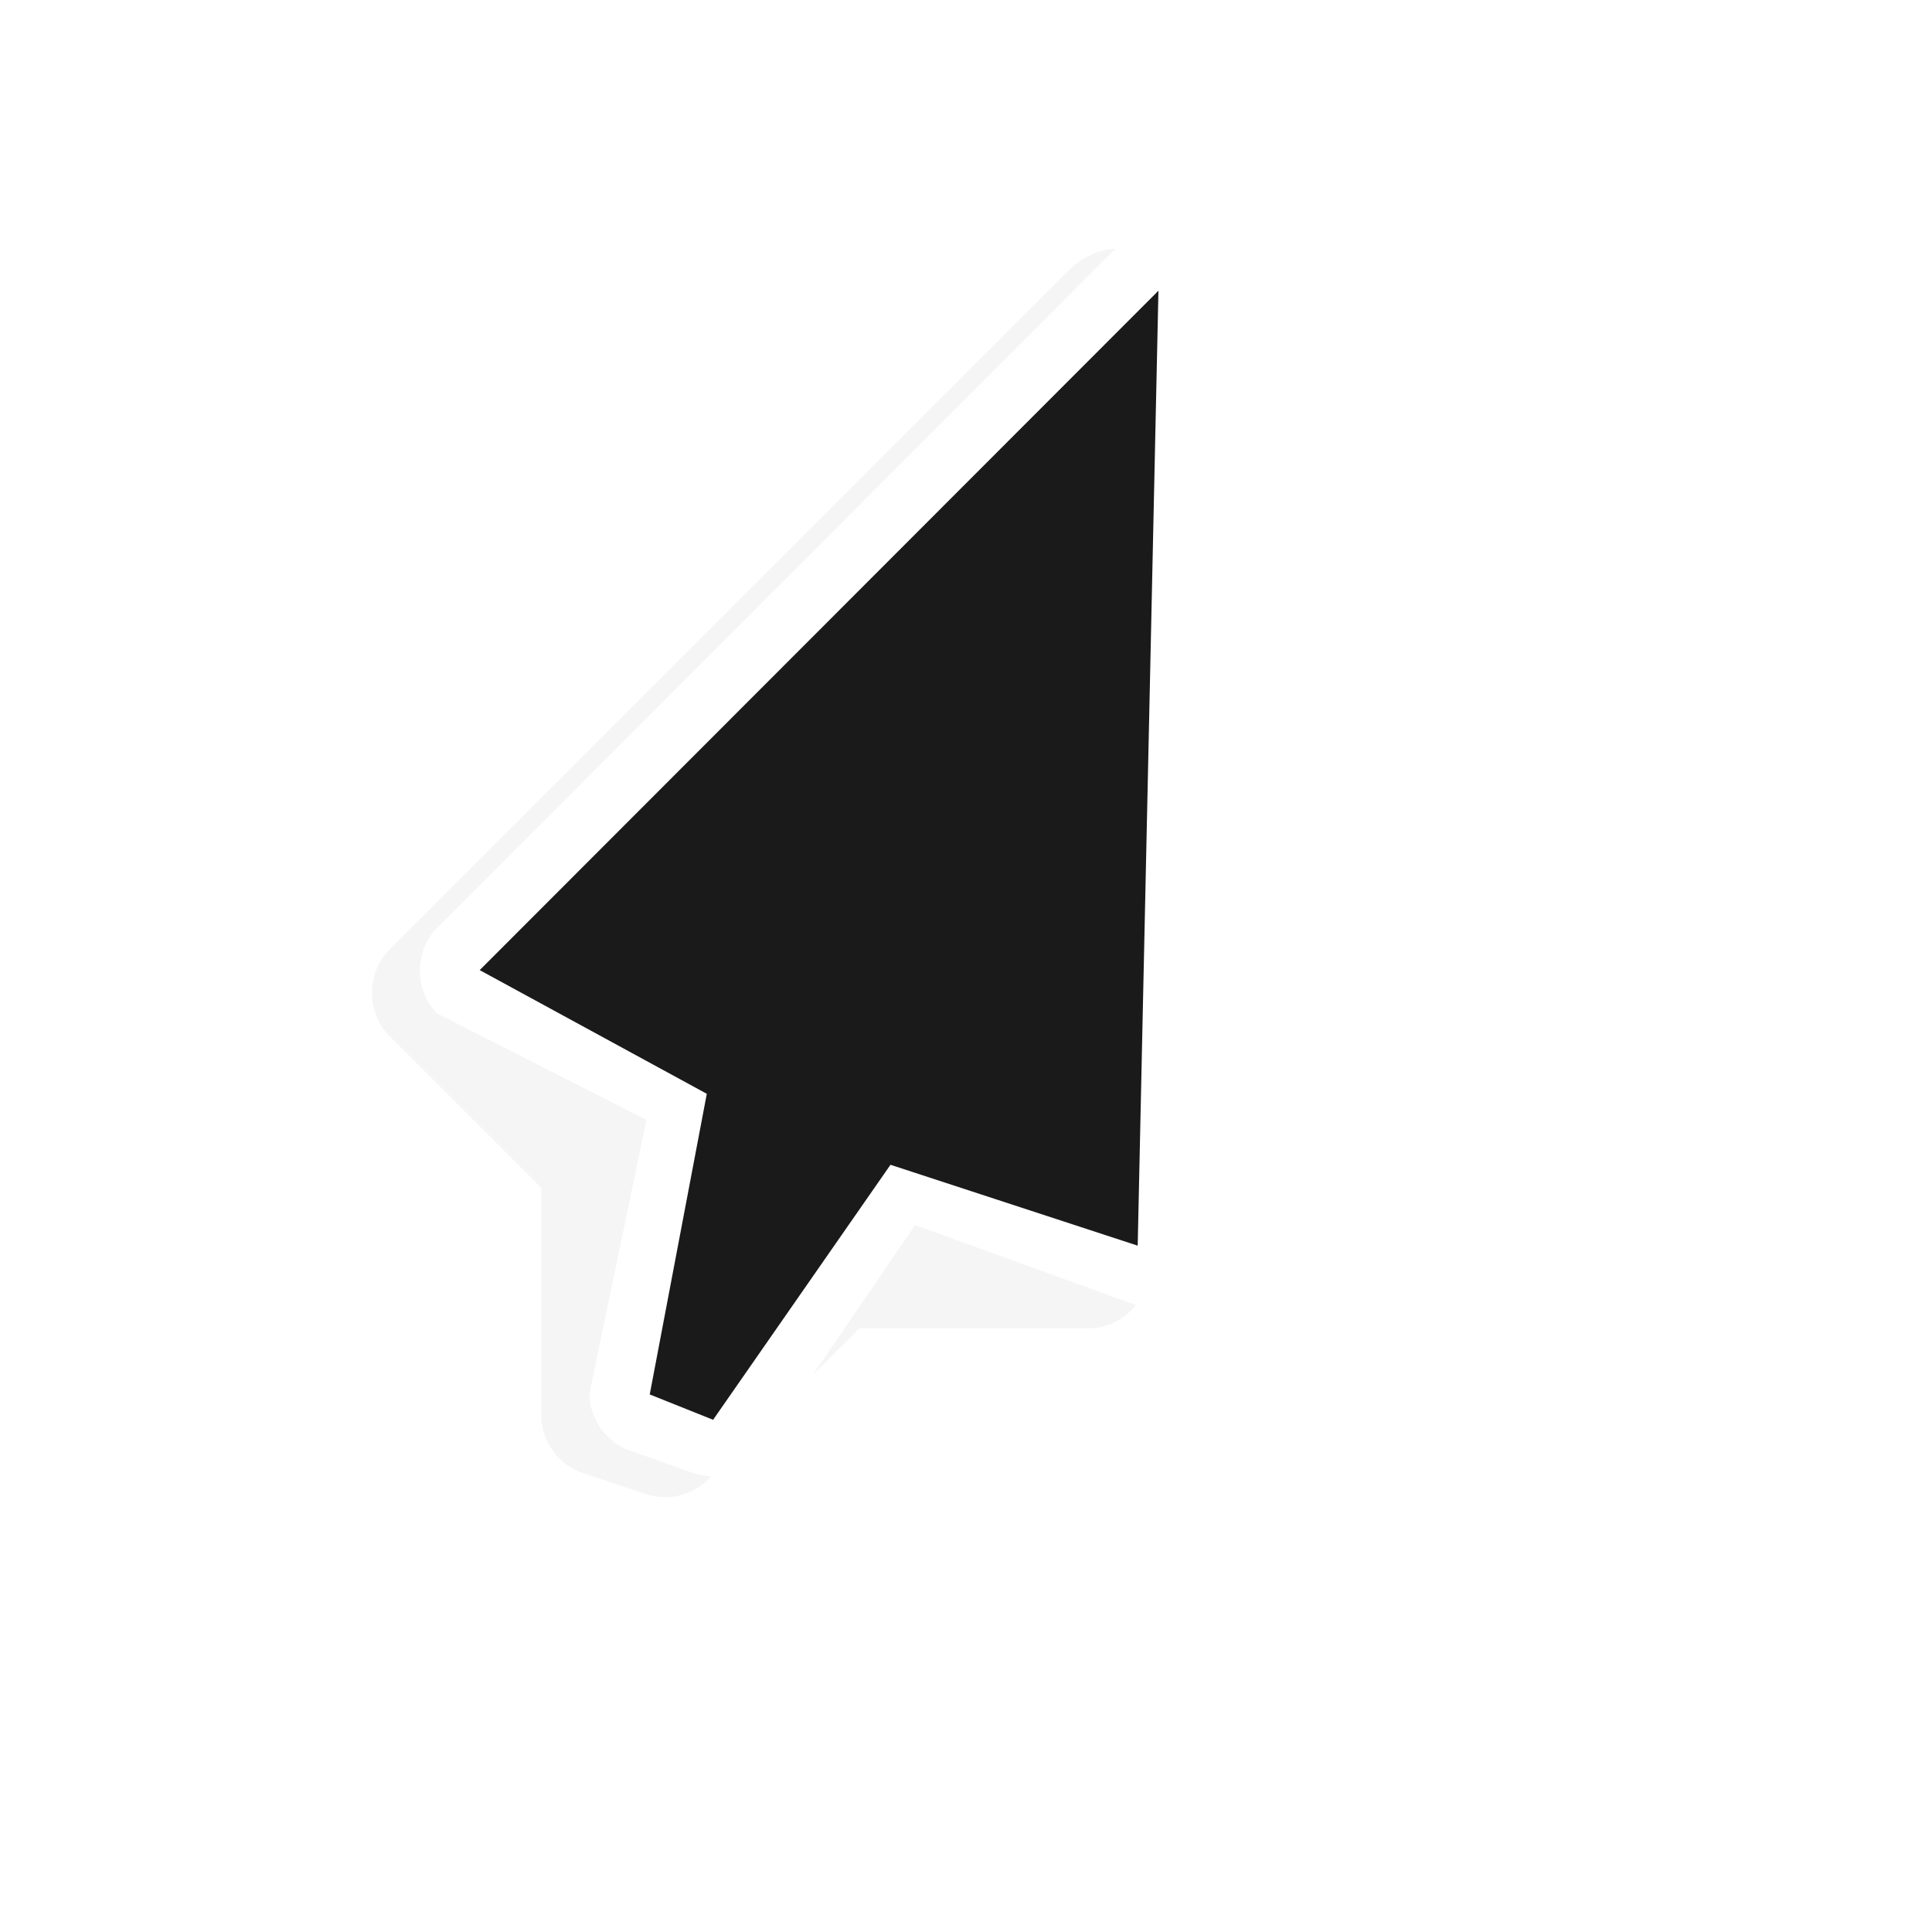 <svg height="240" viewBox="0 0 24 24" width="240" xmlns="http://www.w3.org/2000/svg" xmlns:xlink="http://www.w3.org/1999/xlink">
  <filter id="a" color-interpolation-filters="sRGB" height="1.272" width="1.441" x="-.22" y="-.136">
    <feGaussianBlur stdDeviation="1.192" />
  </filter>
  <path d="m23.812 745.281c-.467.055-.823.498-.812 1.094v16c0.0.524.476 1 1 1h3.594l2.688 2.688c.295.295.783.375 1.156.188l1-.5c.328-.159.554-.51.562-.875v-3.594l2.719-2.719c.365-.37.365-1.037 0-1.406l-11-11.5c-.307-.307-.626-.408-.906-.375z" filter="url(#a)" opacity=".2" transform="matrix(.527 .527 -.527 .527 394.48 -402.086)" />
  <g transform="matrix(.689 .285 -.285 .689 179.306 -528.541)">
    <path d="m67.489 743.684-6.123 14.782c-.2.484.057 1.106.541 1.307 0 0 4.069.322 3.908.303l.867 4.583c.159.386.58.646.996.616l1.115-.057c.364-.022.707-.26.855-.593l.974-4.637 3.954-.177c.479-.202.734-.818.538-1.299l-5.762-14.834c-.444-1.071-1.514-.881-1.863.006z" fill="#fff" />
    <path d="m62.295 758.836 6.123-14.782 5.762 14.834-4.321.329-1.107 5.056-1.137.013-1.036-4.992z" fill="#1a1a1a" />
  </g>
</svg>
